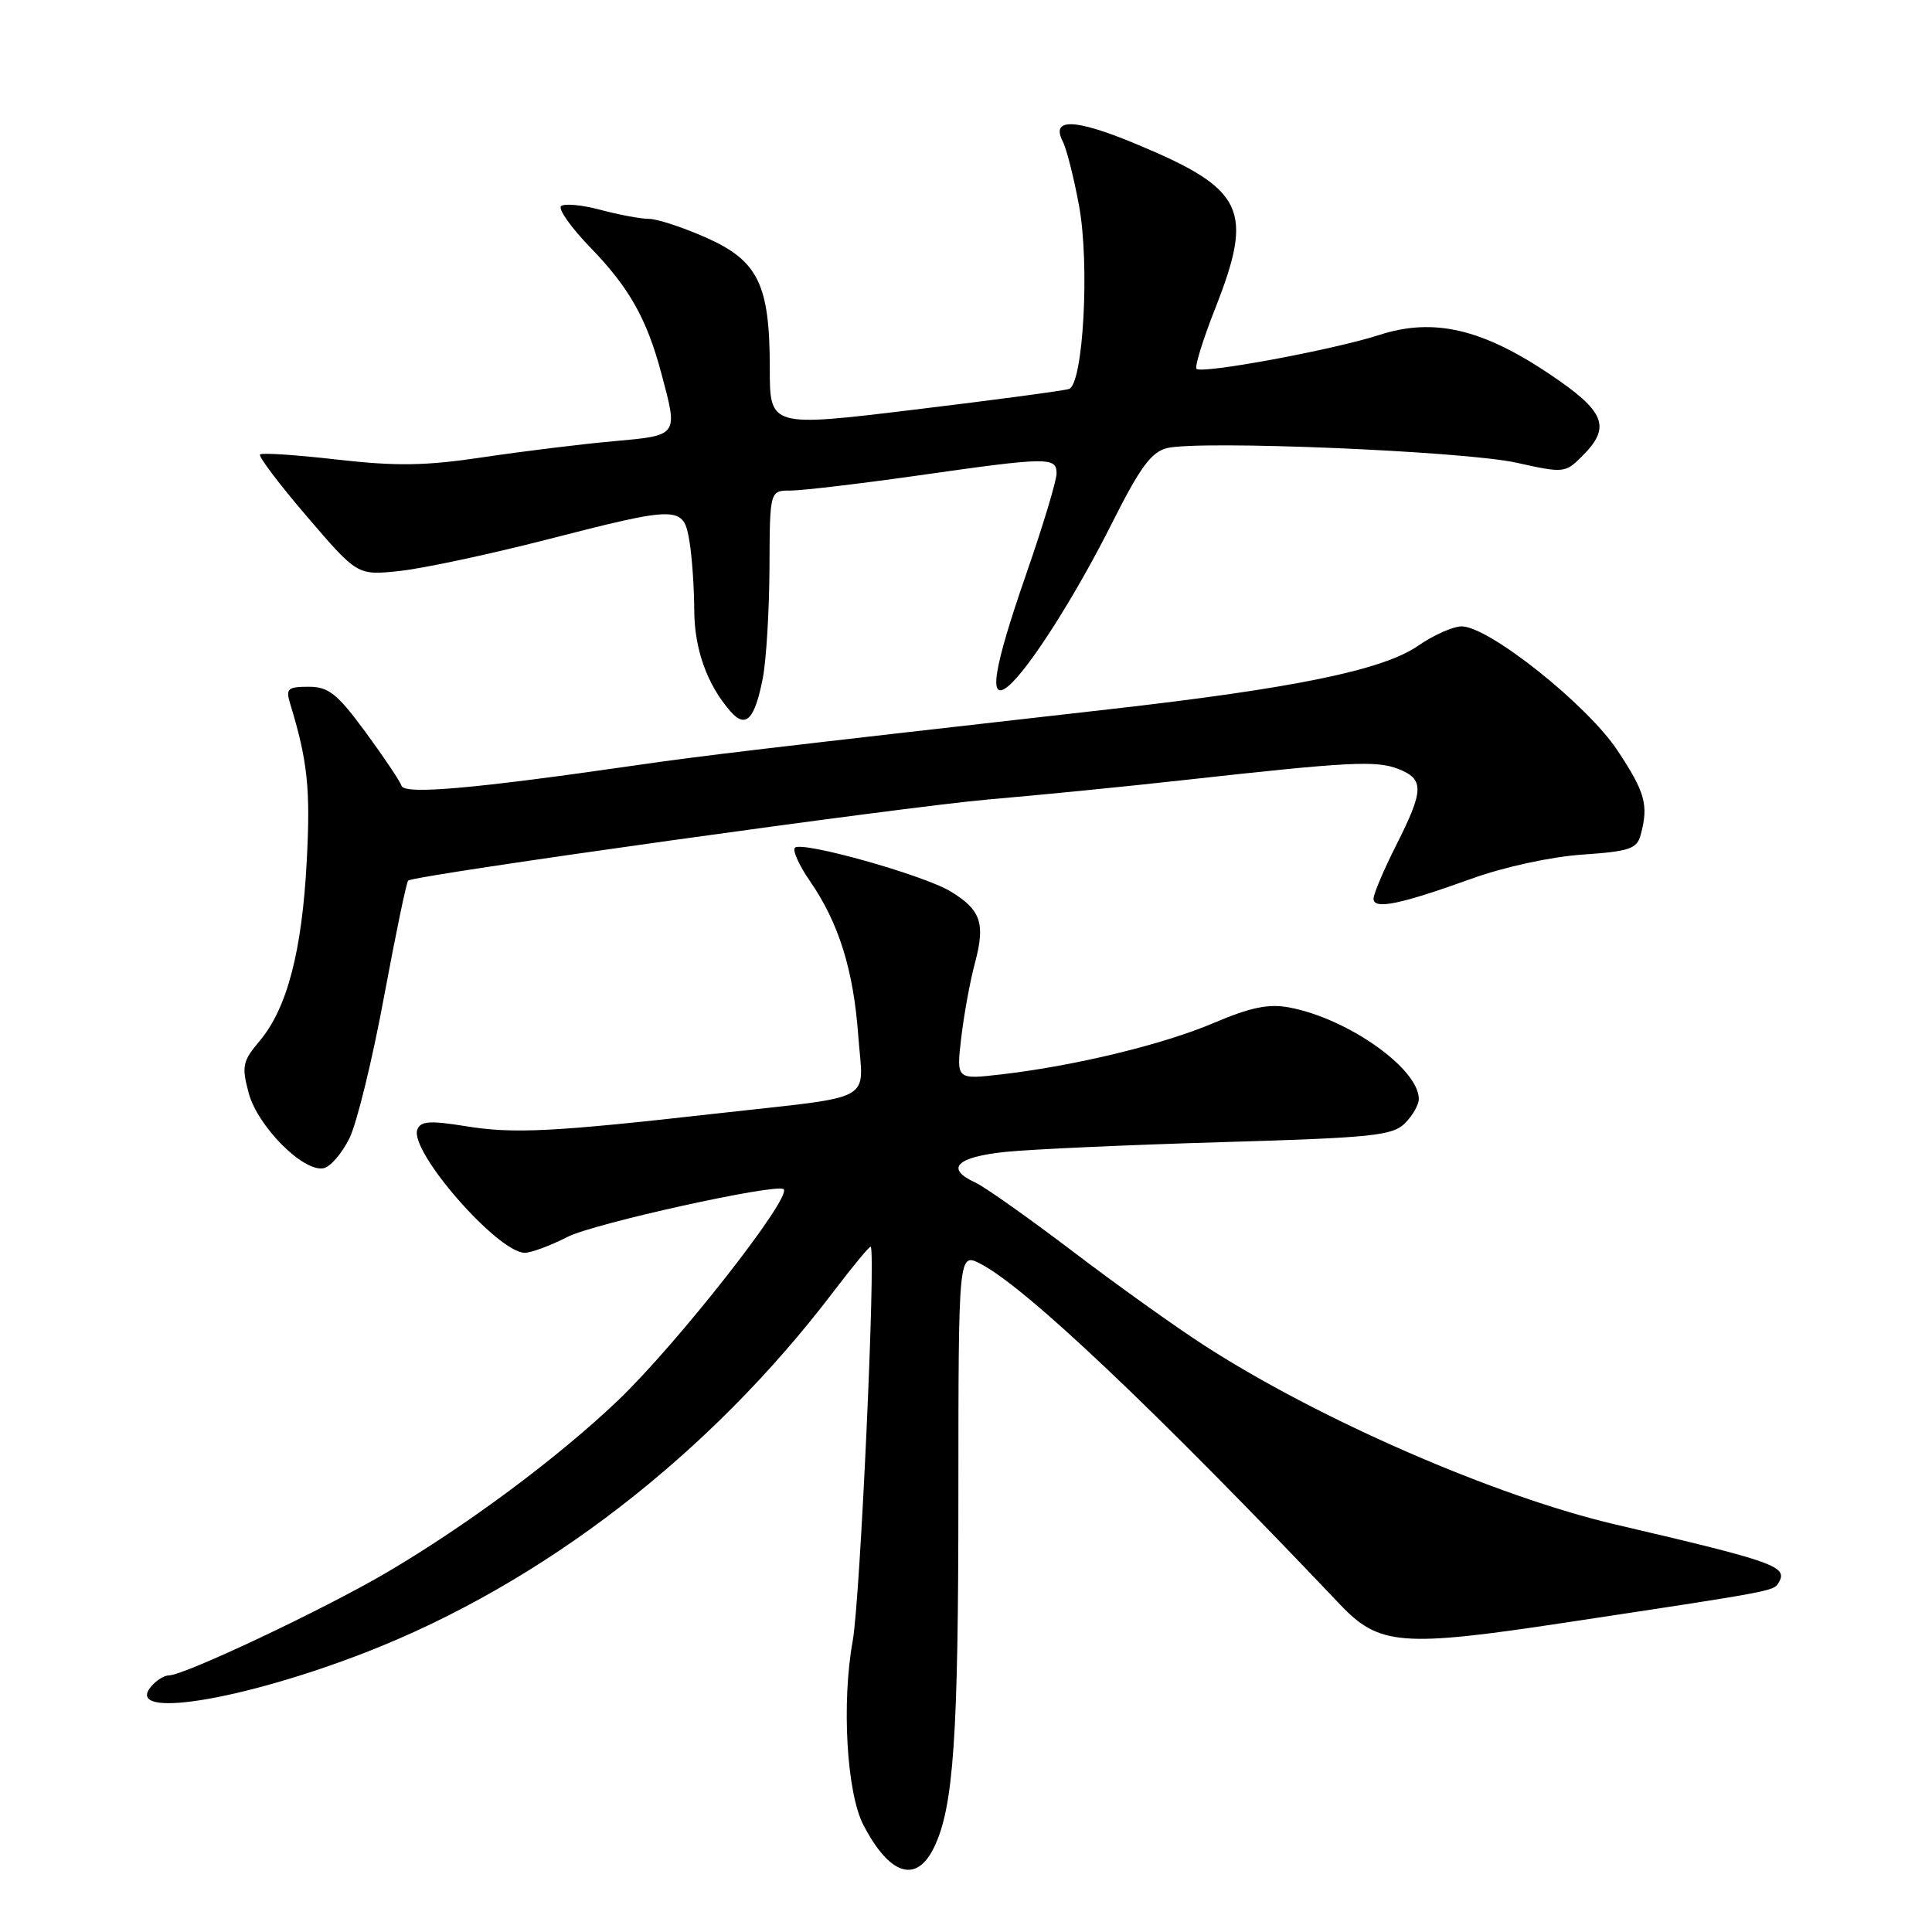 <?xml version="1.0" encoding="UTF-8" standalone="no"?>
<!DOCTYPE svg PUBLIC "-//W3C//DTD SVG 1.1//EN" "http://www.w3.org/Graphics/SVG/1.1/DTD/svg11.dtd" >
<svg xmlns="http://www.w3.org/2000/svg" xmlns:xlink="http://www.w3.org/1999/xlink" version="1.1" viewBox="0 0 256 256">
 <g >
 <path fill="currentColor"
d=" M 123.79 244.74 C 126.35 239.41 126.99 230.11 126.99 198.22 C 127.00 165.95 127.00 165.95 129.94 167.47 C 135.93 170.57 153.04 186.78 177.55 212.59 C 182.73 218.05 185.70 218.29 207.37 215.01 C 234.85 210.86 234.99 210.83 235.64 209.78 C 237.00 207.57 235.43 207.00 214.00 201.99 C 198.16 198.28 174.84 188.13 159.61 178.30 C 155.82 175.86 147.94 170.23 142.11 165.79 C 136.27 161.36 130.49 157.27 129.25 156.70 C 125.19 154.85 126.70 153.31 133.25 152.63 C 136.69 152.28 149.58 151.70 161.91 151.34 C 181.81 150.76 184.52 150.48 186.16 148.84 C 187.17 147.83 188.00 146.39 188.00 145.63 C 188.00 141.60 178.60 134.95 170.82 133.49 C 168.10 132.98 165.72 133.47 160.87 135.53 C 154.12 138.41 142.35 141.25 132.61 142.37 C 126.72 143.05 126.72 143.05 127.37 137.49 C 127.73 134.44 128.54 129.99 129.18 127.62 C 130.59 122.36 129.98 120.57 125.98 118.13 C 122.37 115.94 106.25 111.41 105.33 112.33 C 104.99 112.68 105.88 114.66 107.31 116.73 C 111.13 122.25 113.09 128.51 113.72 137.20 C 114.38 146.27 116.45 145.13 95.00 147.54 C 73.22 150.00 68.05 150.26 61.67 149.22 C 56.96 148.46 55.73 148.55 55.30 149.67 C 54.20 152.52 65.96 166.00 69.54 166.00 C 70.39 166.00 72.94 165.05 75.21 163.89 C 78.70 162.11 102.83 156.78 103.83 157.57 C 105.05 158.53 89.74 178.07 81.87 185.58 C 73.90 193.18 61.87 202.12 51.18 208.40 C 42.80 213.31 24.42 221.99 22.37 222.00 C 21.75 222.00 20.69 222.67 20.01 223.49 C 16.38 227.86 31.99 225.36 48.50 218.93 C 71.90 209.81 93.99 192.78 110.41 171.19 C 113.05 167.72 115.29 165.02 115.38 165.19 C 116.06 166.45 113.98 211.94 112.99 217.42 C 111.50 225.62 112.19 237.53 114.39 241.79 C 117.87 248.51 121.45 249.64 123.79 244.74 Z  M 46.31 150.81 C 47.30 148.78 49.36 140.34 50.89 132.05 C 52.43 123.77 53.86 116.85 54.09 116.68 C 55.08 115.94 119.69 106.91 131.00 105.93 C 137.88 105.34 149.57 104.18 157.00 103.35 C 178.72 100.94 182.34 100.75 185.25 101.88 C 188.74 103.24 188.70 104.67 185.00 112.00 C 183.35 115.27 182.00 118.46 182.00 119.08 C 182.00 120.57 185.50 119.85 195.00 116.43 C 199.32 114.87 205.54 113.52 209.67 113.24 C 215.91 112.81 216.91 112.48 217.40 110.62 C 218.47 106.66 218.00 104.98 214.31 99.42 C 210.30 93.37 197.27 83.00 193.68 83.00 C 192.54 83.00 189.95 84.15 187.92 85.56 C 183.26 88.79 171.48 91.21 147.00 93.98 C 100.42 99.26 93.20 100.11 84.15 101.42 C 62.79 104.51 53.61 105.32 53.21 104.13 C 53.00 103.50 50.84 100.29 48.42 96.99 C 44.66 91.89 43.54 91.00 40.89 91.00 C 38.12 91.00 37.84 91.25 38.45 93.25 C 40.76 100.82 41.15 104.51 40.65 114.00 C 40.03 126.02 38.05 133.59 34.42 137.91 C 32.13 140.63 32.00 141.27 32.96 144.86 C 34.15 149.25 40.16 155.30 42.85 154.80 C 43.76 154.64 45.31 152.84 46.31 150.81 Z  M 101.08 89.83 C 101.54 87.45 101.93 80.89 101.96 75.25 C 102.00 65.00 102.00 65.00 104.78 65.00 C 106.31 65.00 113.84 64.11 121.53 63.02 C 138.94 60.54 140.00 60.53 140.00 62.75 C 139.99 63.71 138.20 69.67 136.00 76.00 C 131.61 88.64 130.89 93.17 133.61 90.91 C 136.34 88.64 142.52 78.93 147.37 69.27 C 151.04 61.96 152.55 59.90 154.62 59.38 C 158.88 58.31 193.97 59.77 200.93 61.31 C 207.23 62.71 207.40 62.69 209.68 60.41 C 213.53 56.56 212.71 54.52 205.30 49.55 C 196.35 43.55 189.93 42.07 182.77 44.38 C 176.66 46.36 159.25 49.58 158.54 48.87 C 158.28 48.61 159.38 45.04 160.99 40.95 C 166.21 27.72 164.93 25.07 150.47 19.05 C 142.43 15.71 139.21 15.60 140.82 18.74 C 141.32 19.71 142.30 23.55 142.98 27.27 C 144.41 35.00 143.54 50.88 141.65 51.54 C 141.02 51.76 131.84 52.99 121.25 54.27 C 102.00 56.60 102.00 56.60 102.00 48.77 C 102.00 37.67 100.46 34.54 93.51 31.46 C 90.45 30.11 87.06 29.00 85.99 29.00 C 84.91 29.00 82.01 28.46 79.55 27.80 C 77.08 27.14 74.74 26.93 74.34 27.32 C 73.95 27.72 75.68 30.17 78.20 32.77 C 83.38 38.11 85.71 42.25 87.64 49.50 C 89.86 57.82 89.96 57.68 81.25 58.47 C 76.99 58.85 69.22 59.81 64.00 60.59 C 56.38 61.73 52.56 61.79 44.70 60.90 C 39.30 60.28 34.69 59.97 34.45 60.22 C 34.21 60.46 37.01 64.17 40.68 68.45 C 47.36 76.25 47.36 76.25 52.93 75.66 C 55.99 75.34 64.71 73.48 72.29 71.54 C 90.08 66.97 90.57 66.98 91.36 71.75 C 91.70 73.81 91.98 77.88 91.99 80.80 C 92.00 85.99 93.69 90.73 96.80 94.27 C 98.82 96.58 100.01 95.34 101.08 89.83 Z "/>
</g>
</svg>